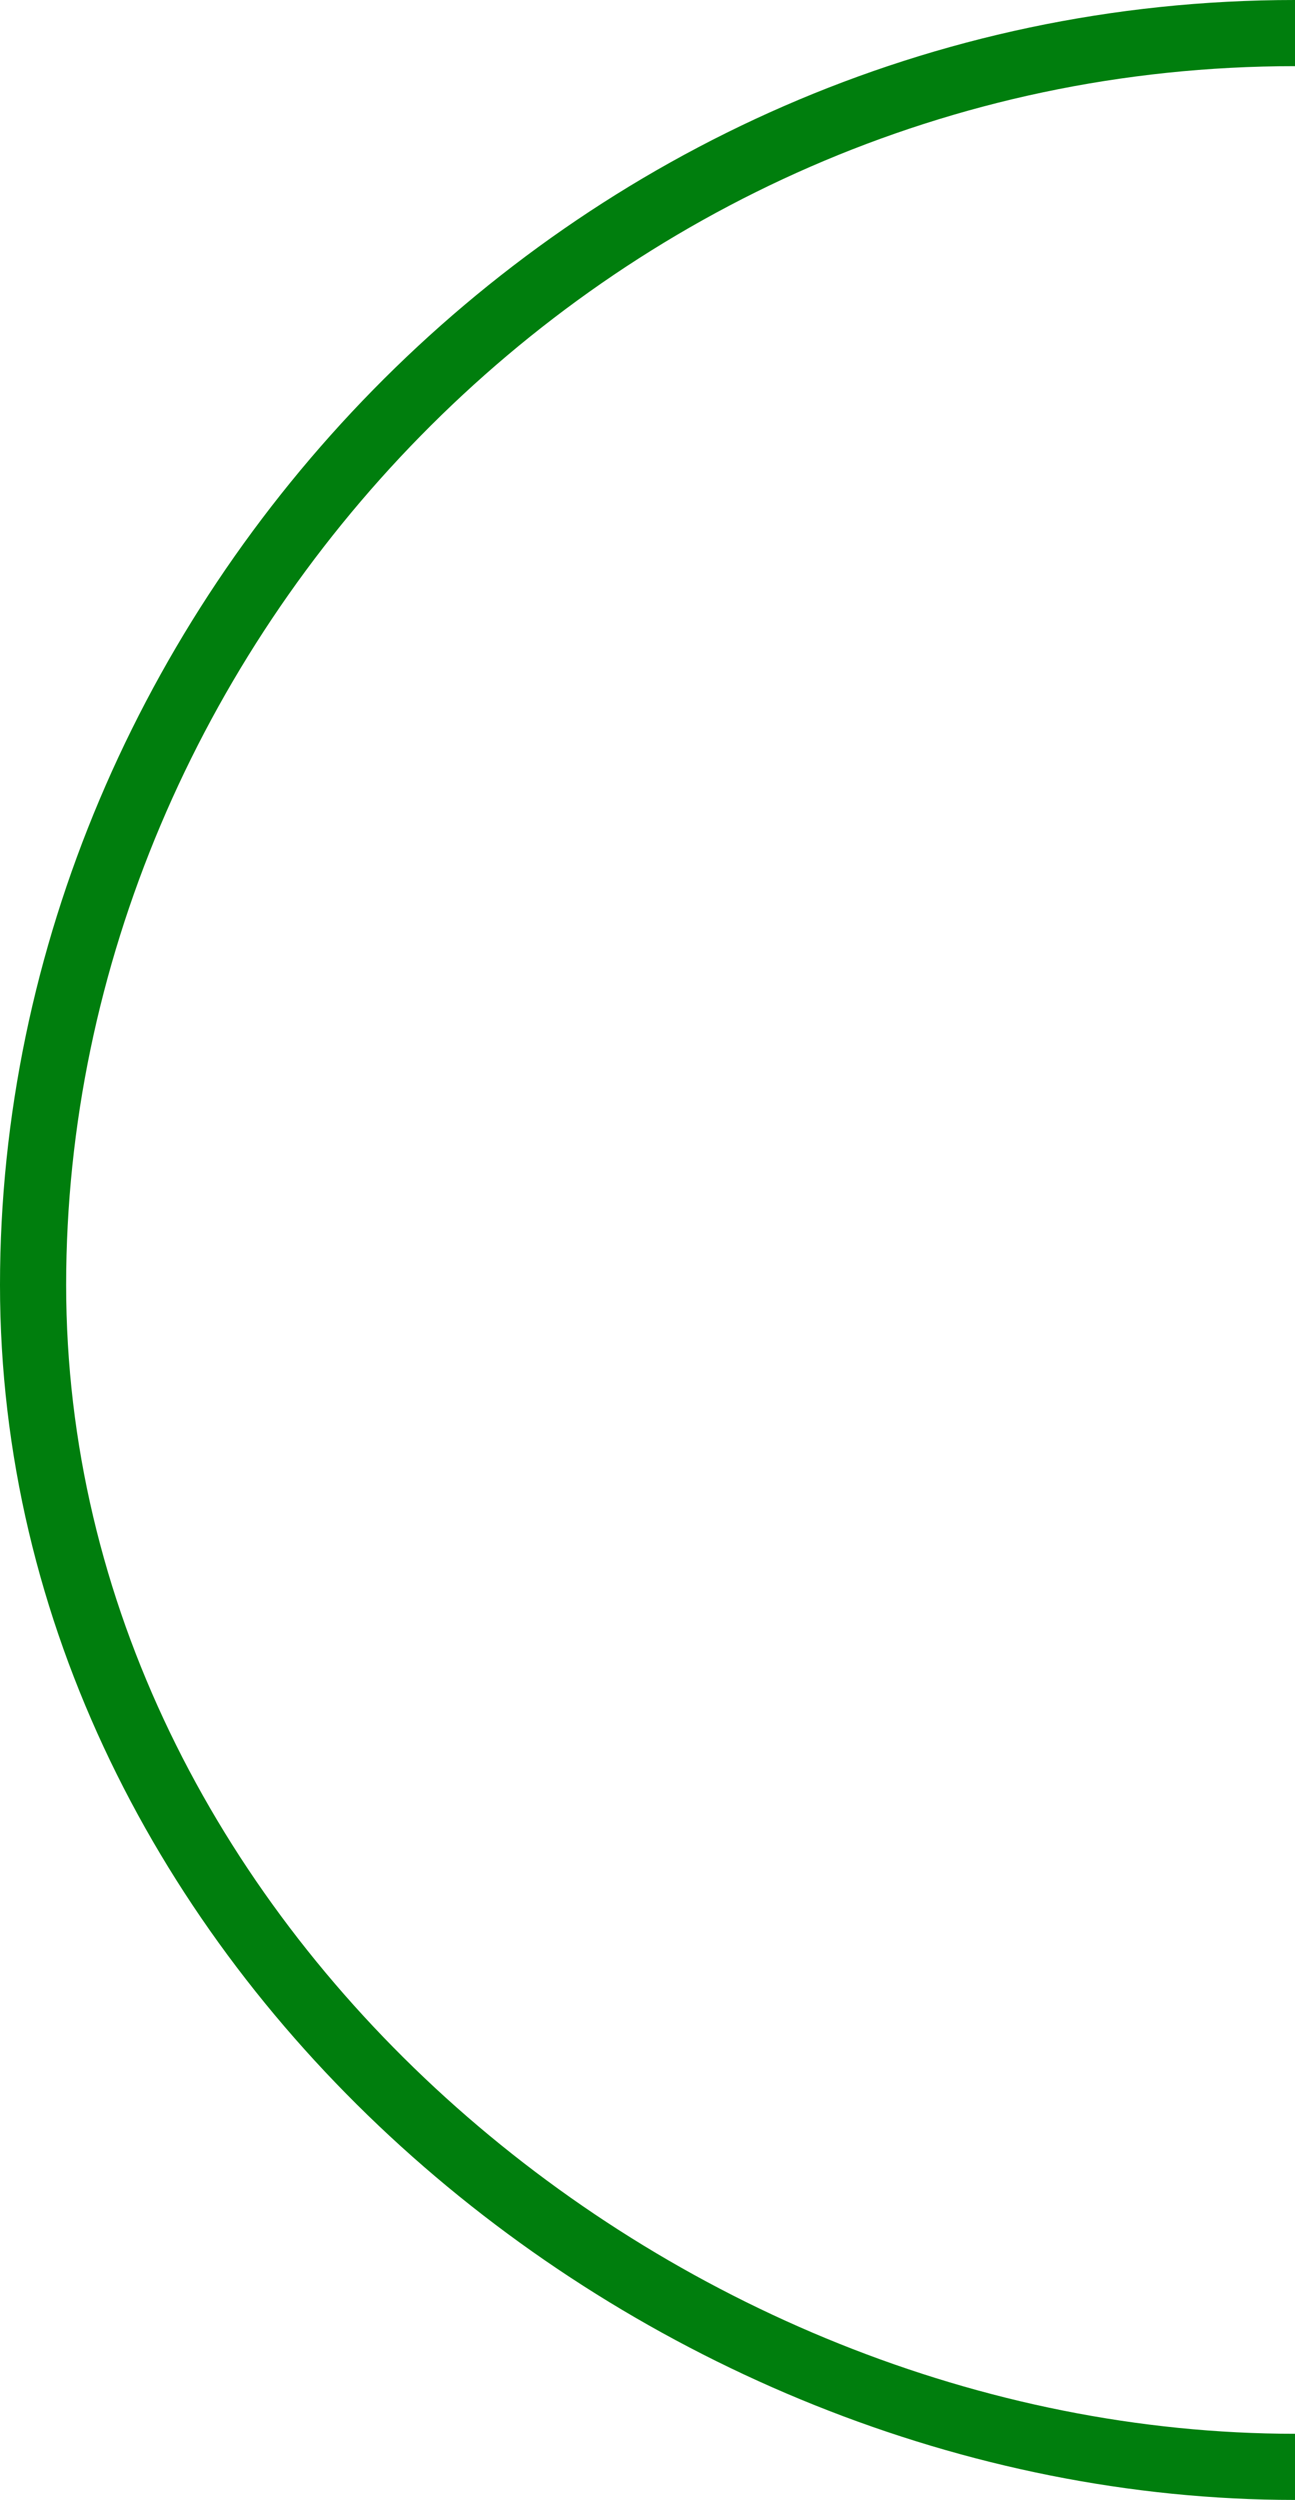 <svg xmlns="http://www.w3.org/2000/svg" width="293.654" height="566.855" viewBox="0 0 293.654 566.855">
  <path id="Path_2" data-name="Path 2" d="M555.837,263.077c-161.538,0-286.154,135-286.154,283.846S410.3,814.932,555.837,814.932" transform="translate(-262.183 -255.577)" fill="rgba(255,255,255,0)" stroke="#007e0d" stroke-width="15"/>
</svg>
